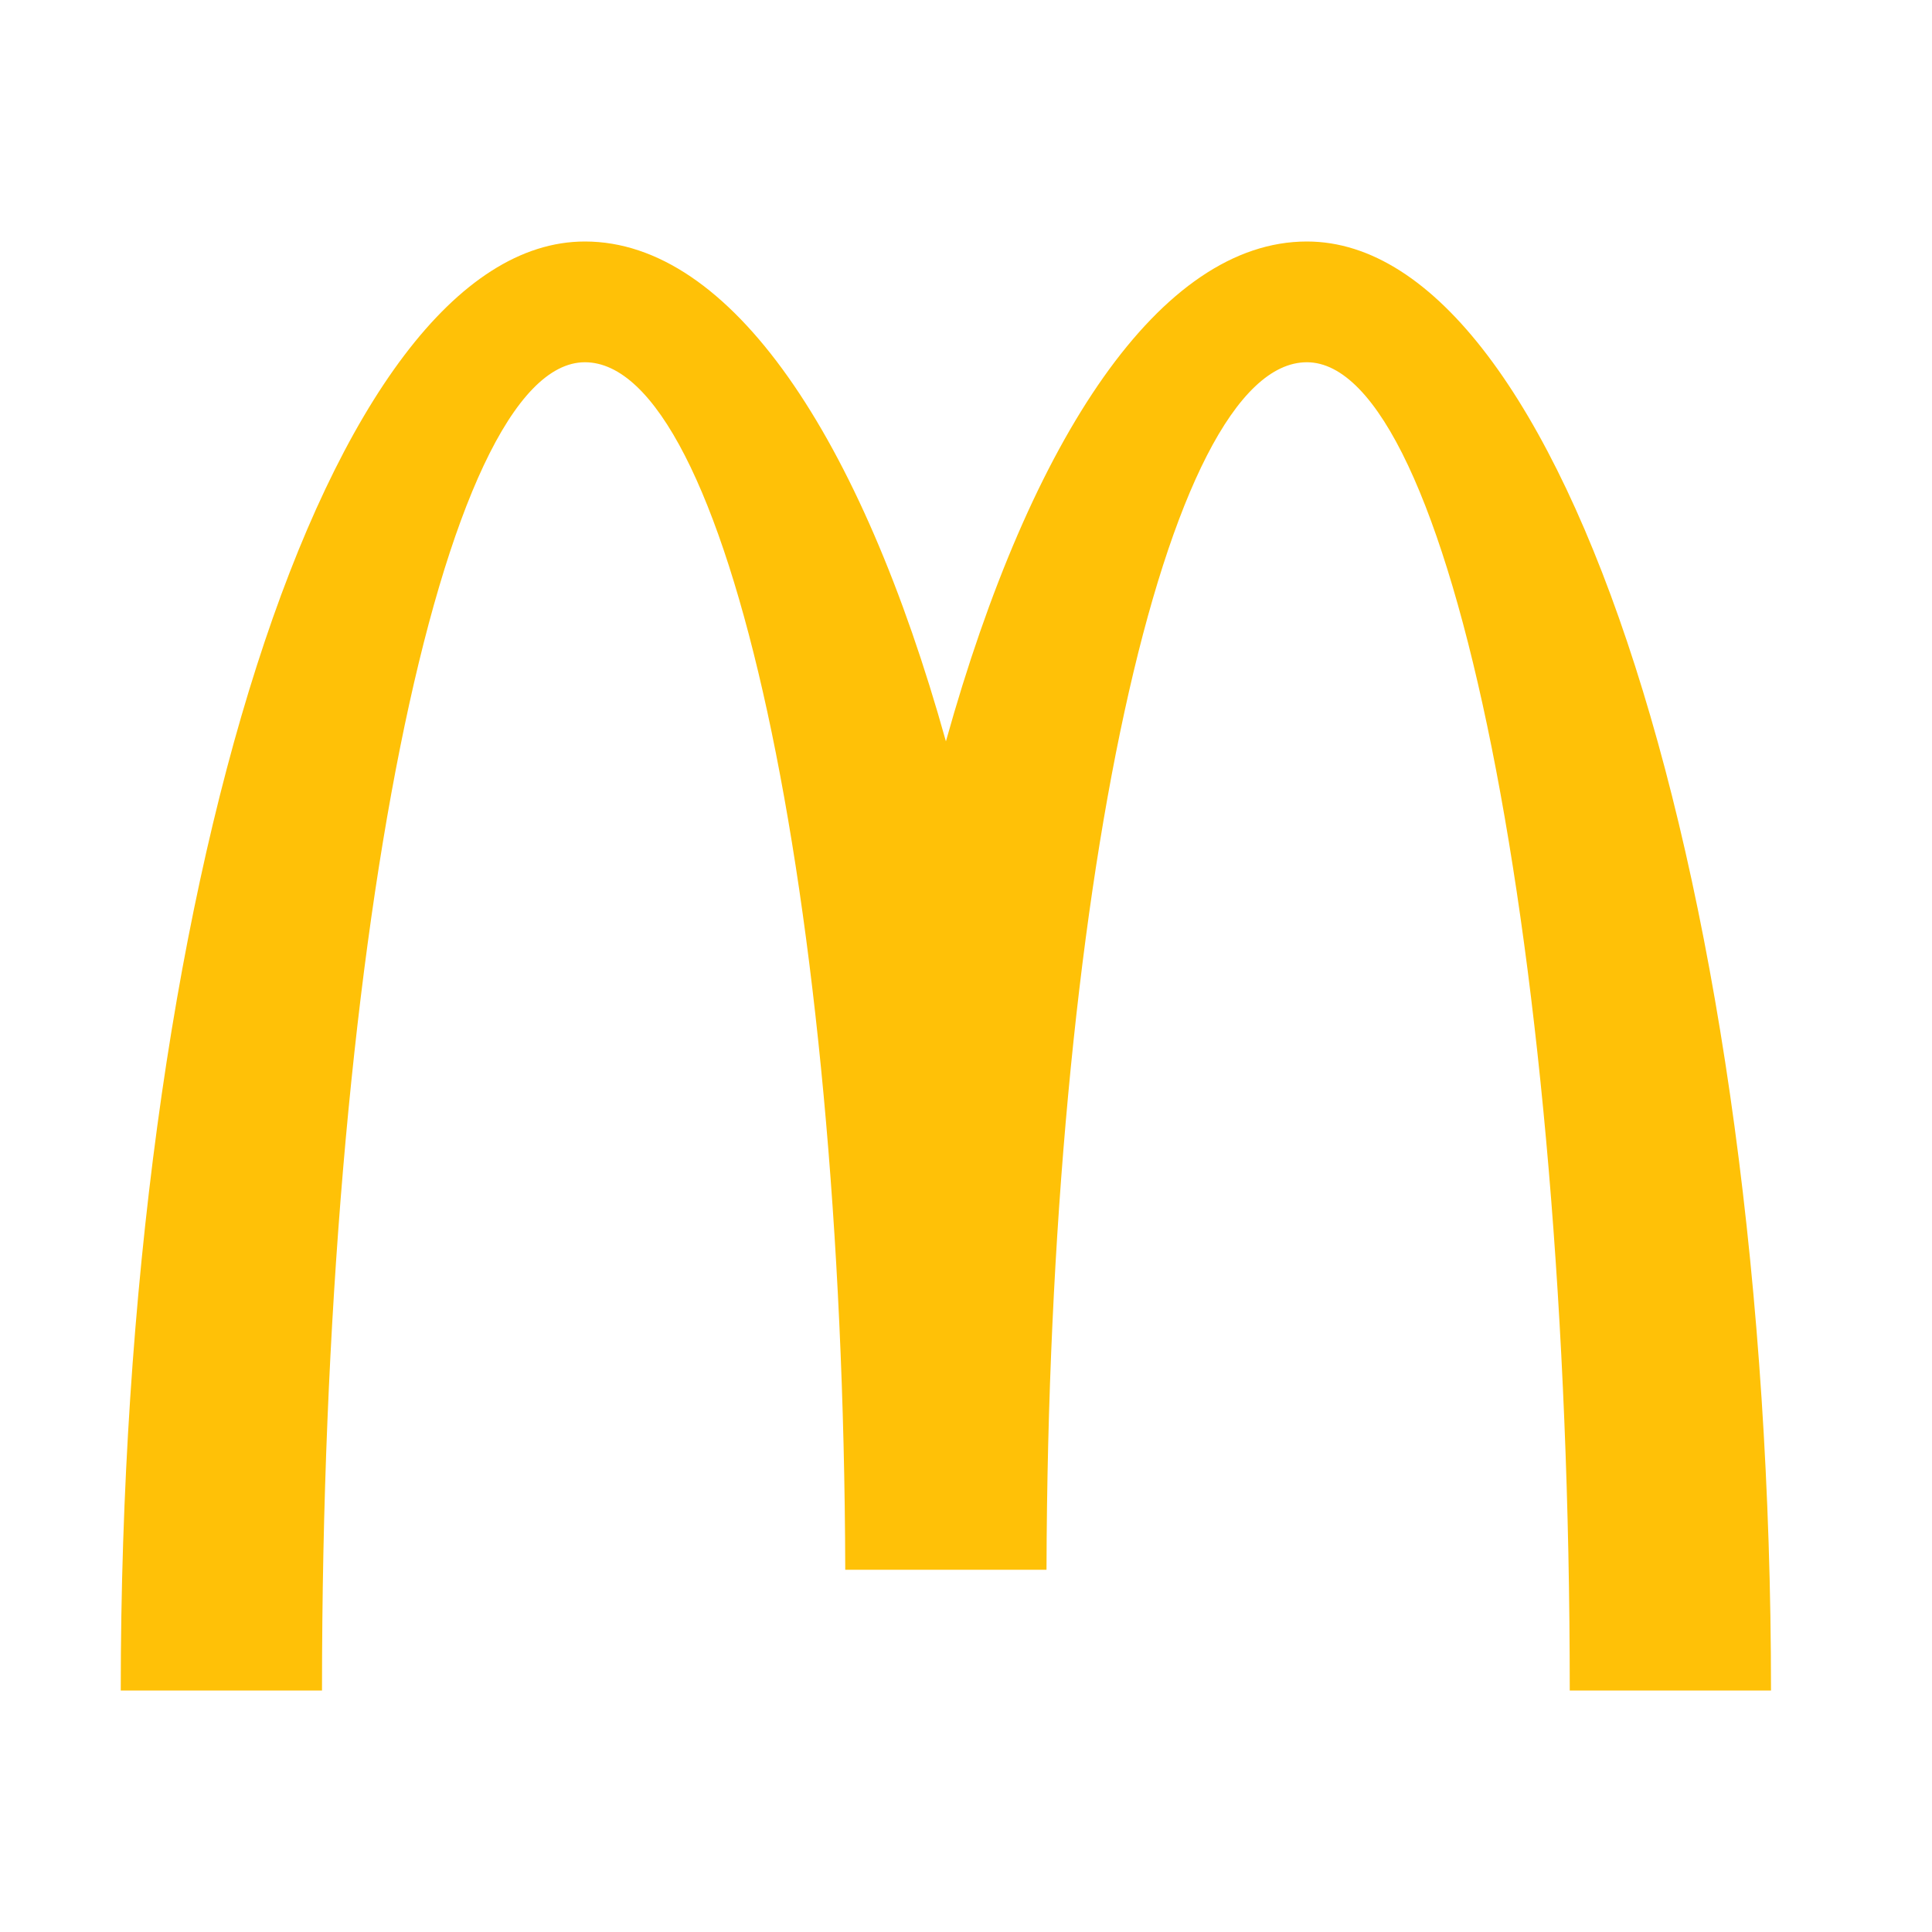 <svg xmlns="http://www.w3.org/2000/svg" viewBox="0 0 48 48" width="500px" height="500px"><path fill="#ffc107" d="M32.469,6c-3.623,0-6.855,4.844-8.968,12.419C21.387,10.844,18.154,6,14.532,6C8.164,6,3,22.118,3,42 h5c0-18.462,2.995-33,6.532-33C18.04,9,20.952,22.157,21,39h5c0.048-16.843,2.961-30,6.469-30C36.007,9,39,23.538,39,42h5 C44,22.118,38.837,6,32.469,6z"/></svg>
